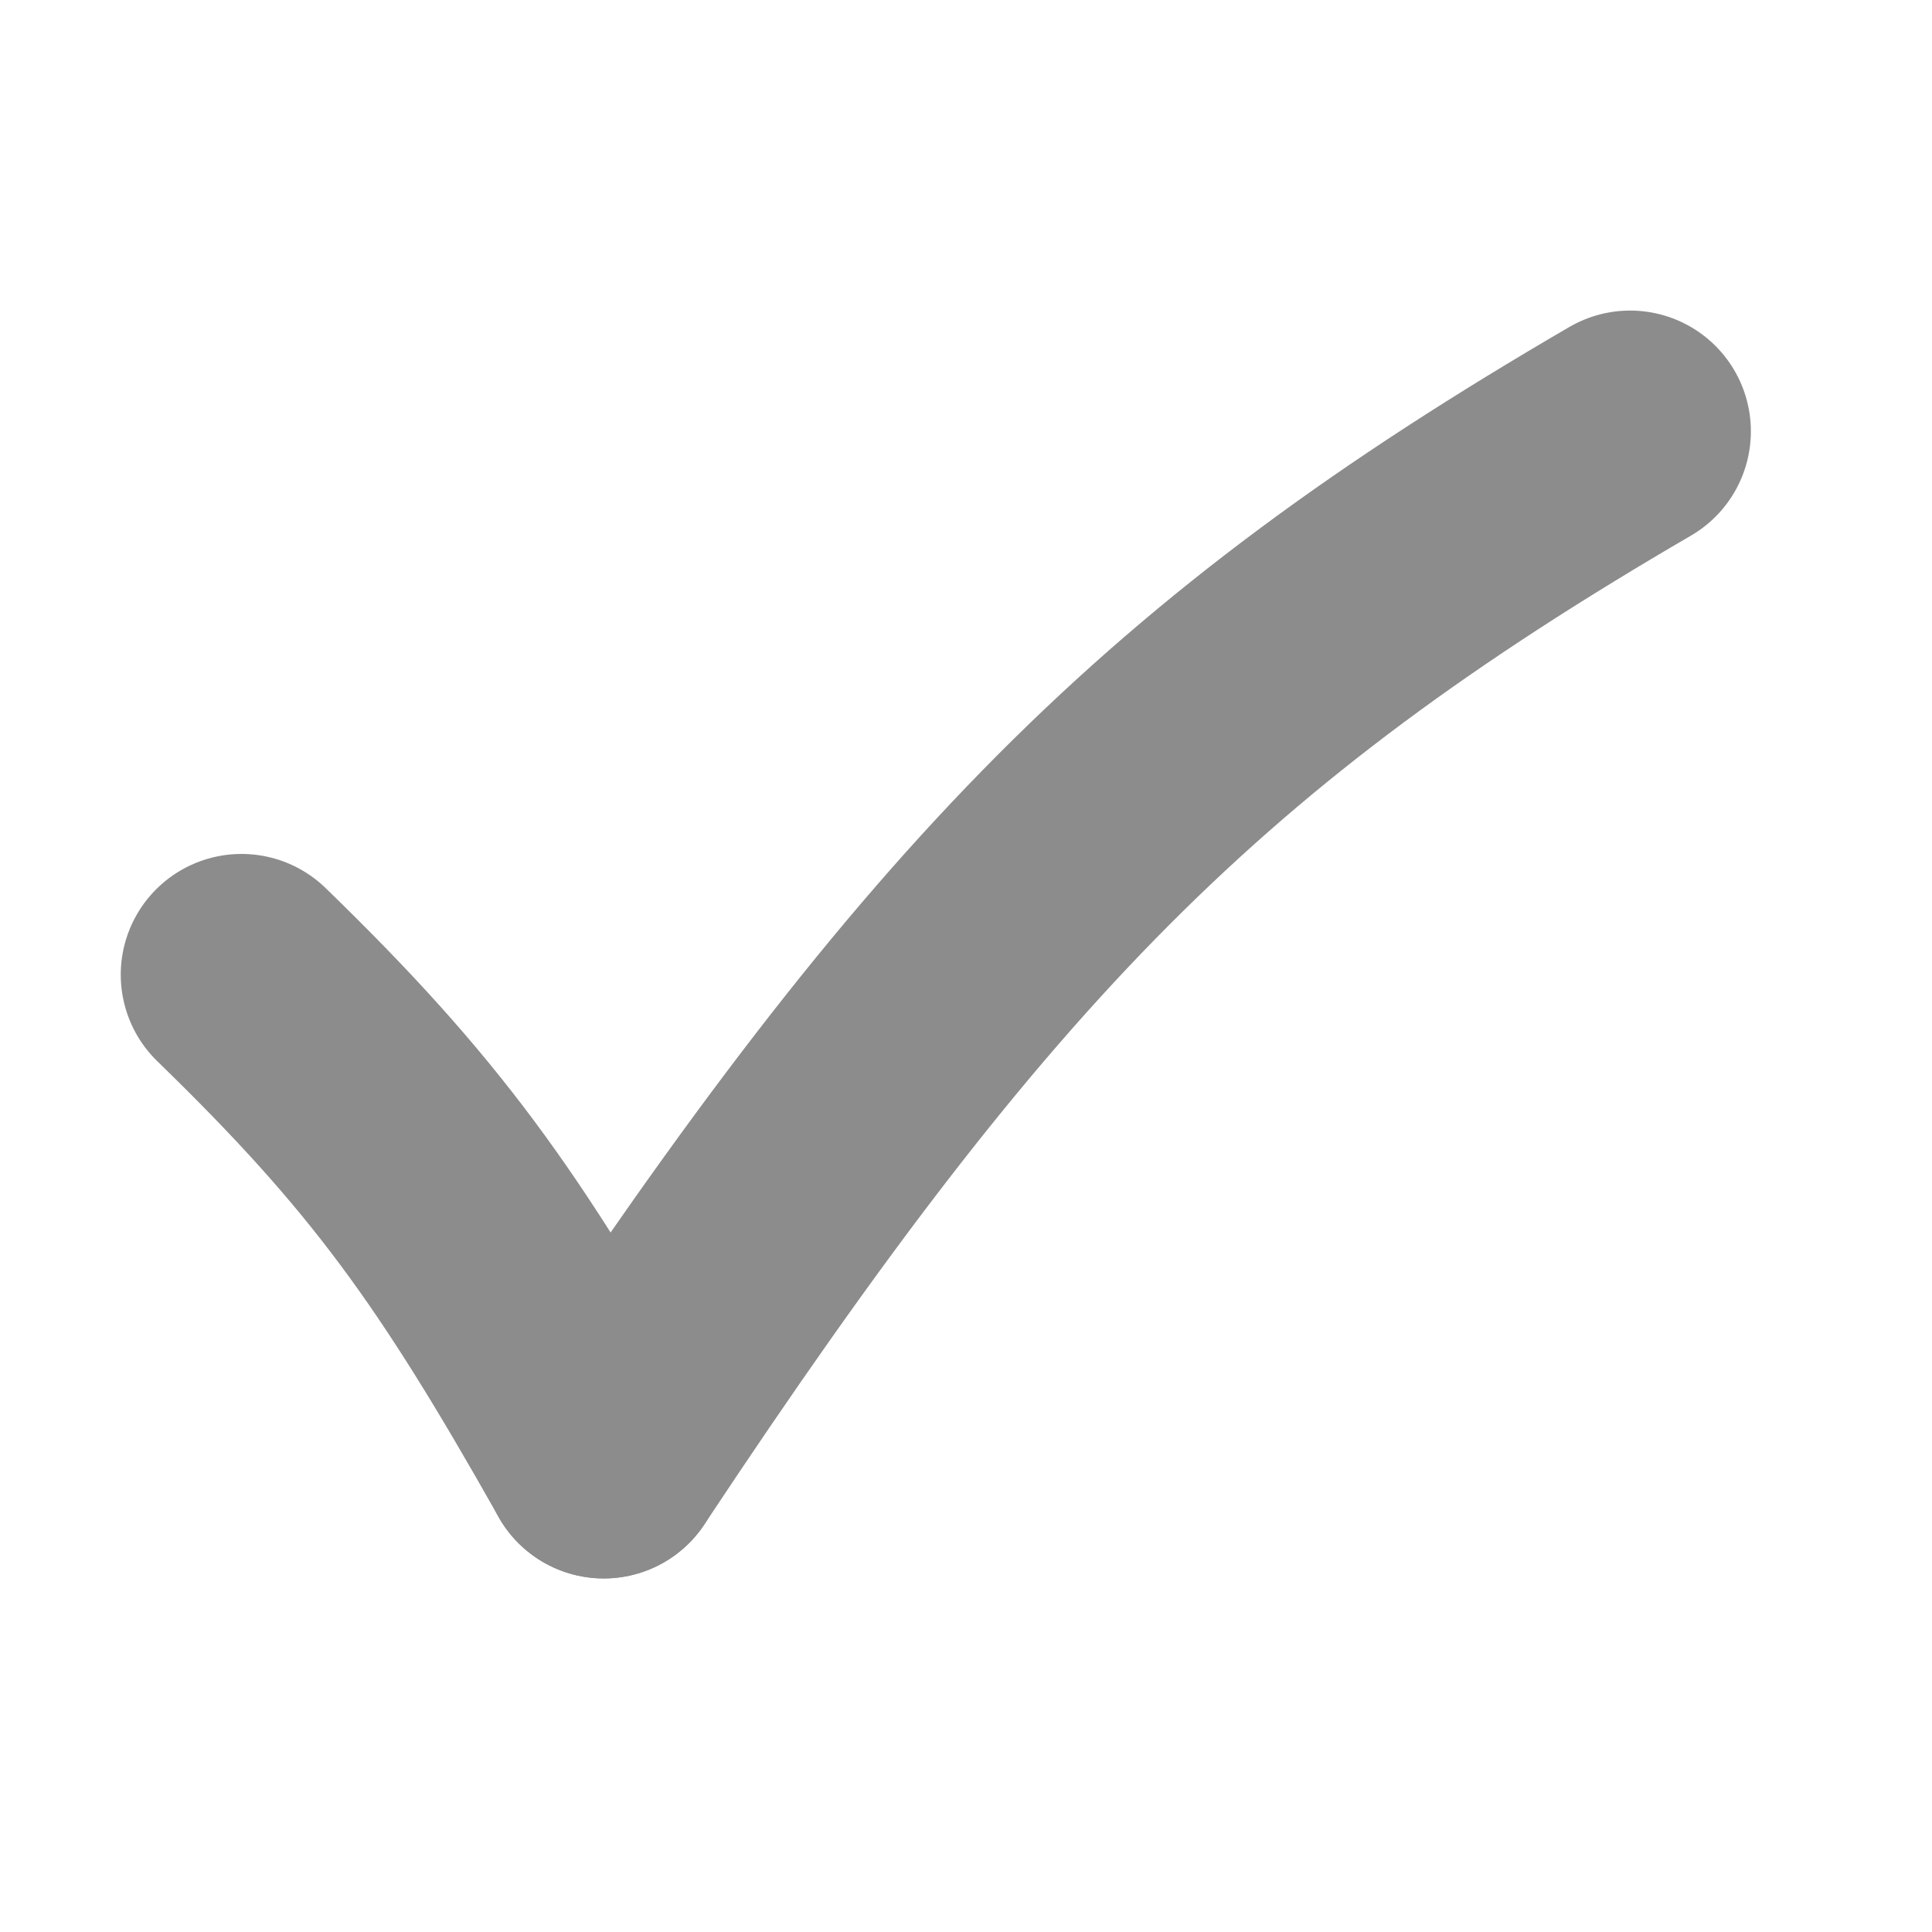 <svg width="16" height="16" viewBox="0 0 16 16" fill="none" xmlns="http://www.w3.org/2000/svg">
<path d="M2 8.072C3.349 9.381 3.968 10.241 5 12.072" stroke="#8C8C8C" stroke-width="2" stroke-linecap="round"/>
<path d="M5 12.072C7.955 7.611 9.805 5.723 13.5 3.572" stroke="#8C8C8C" stroke-width="2" stroke-linecap="round"/>
</svg>
